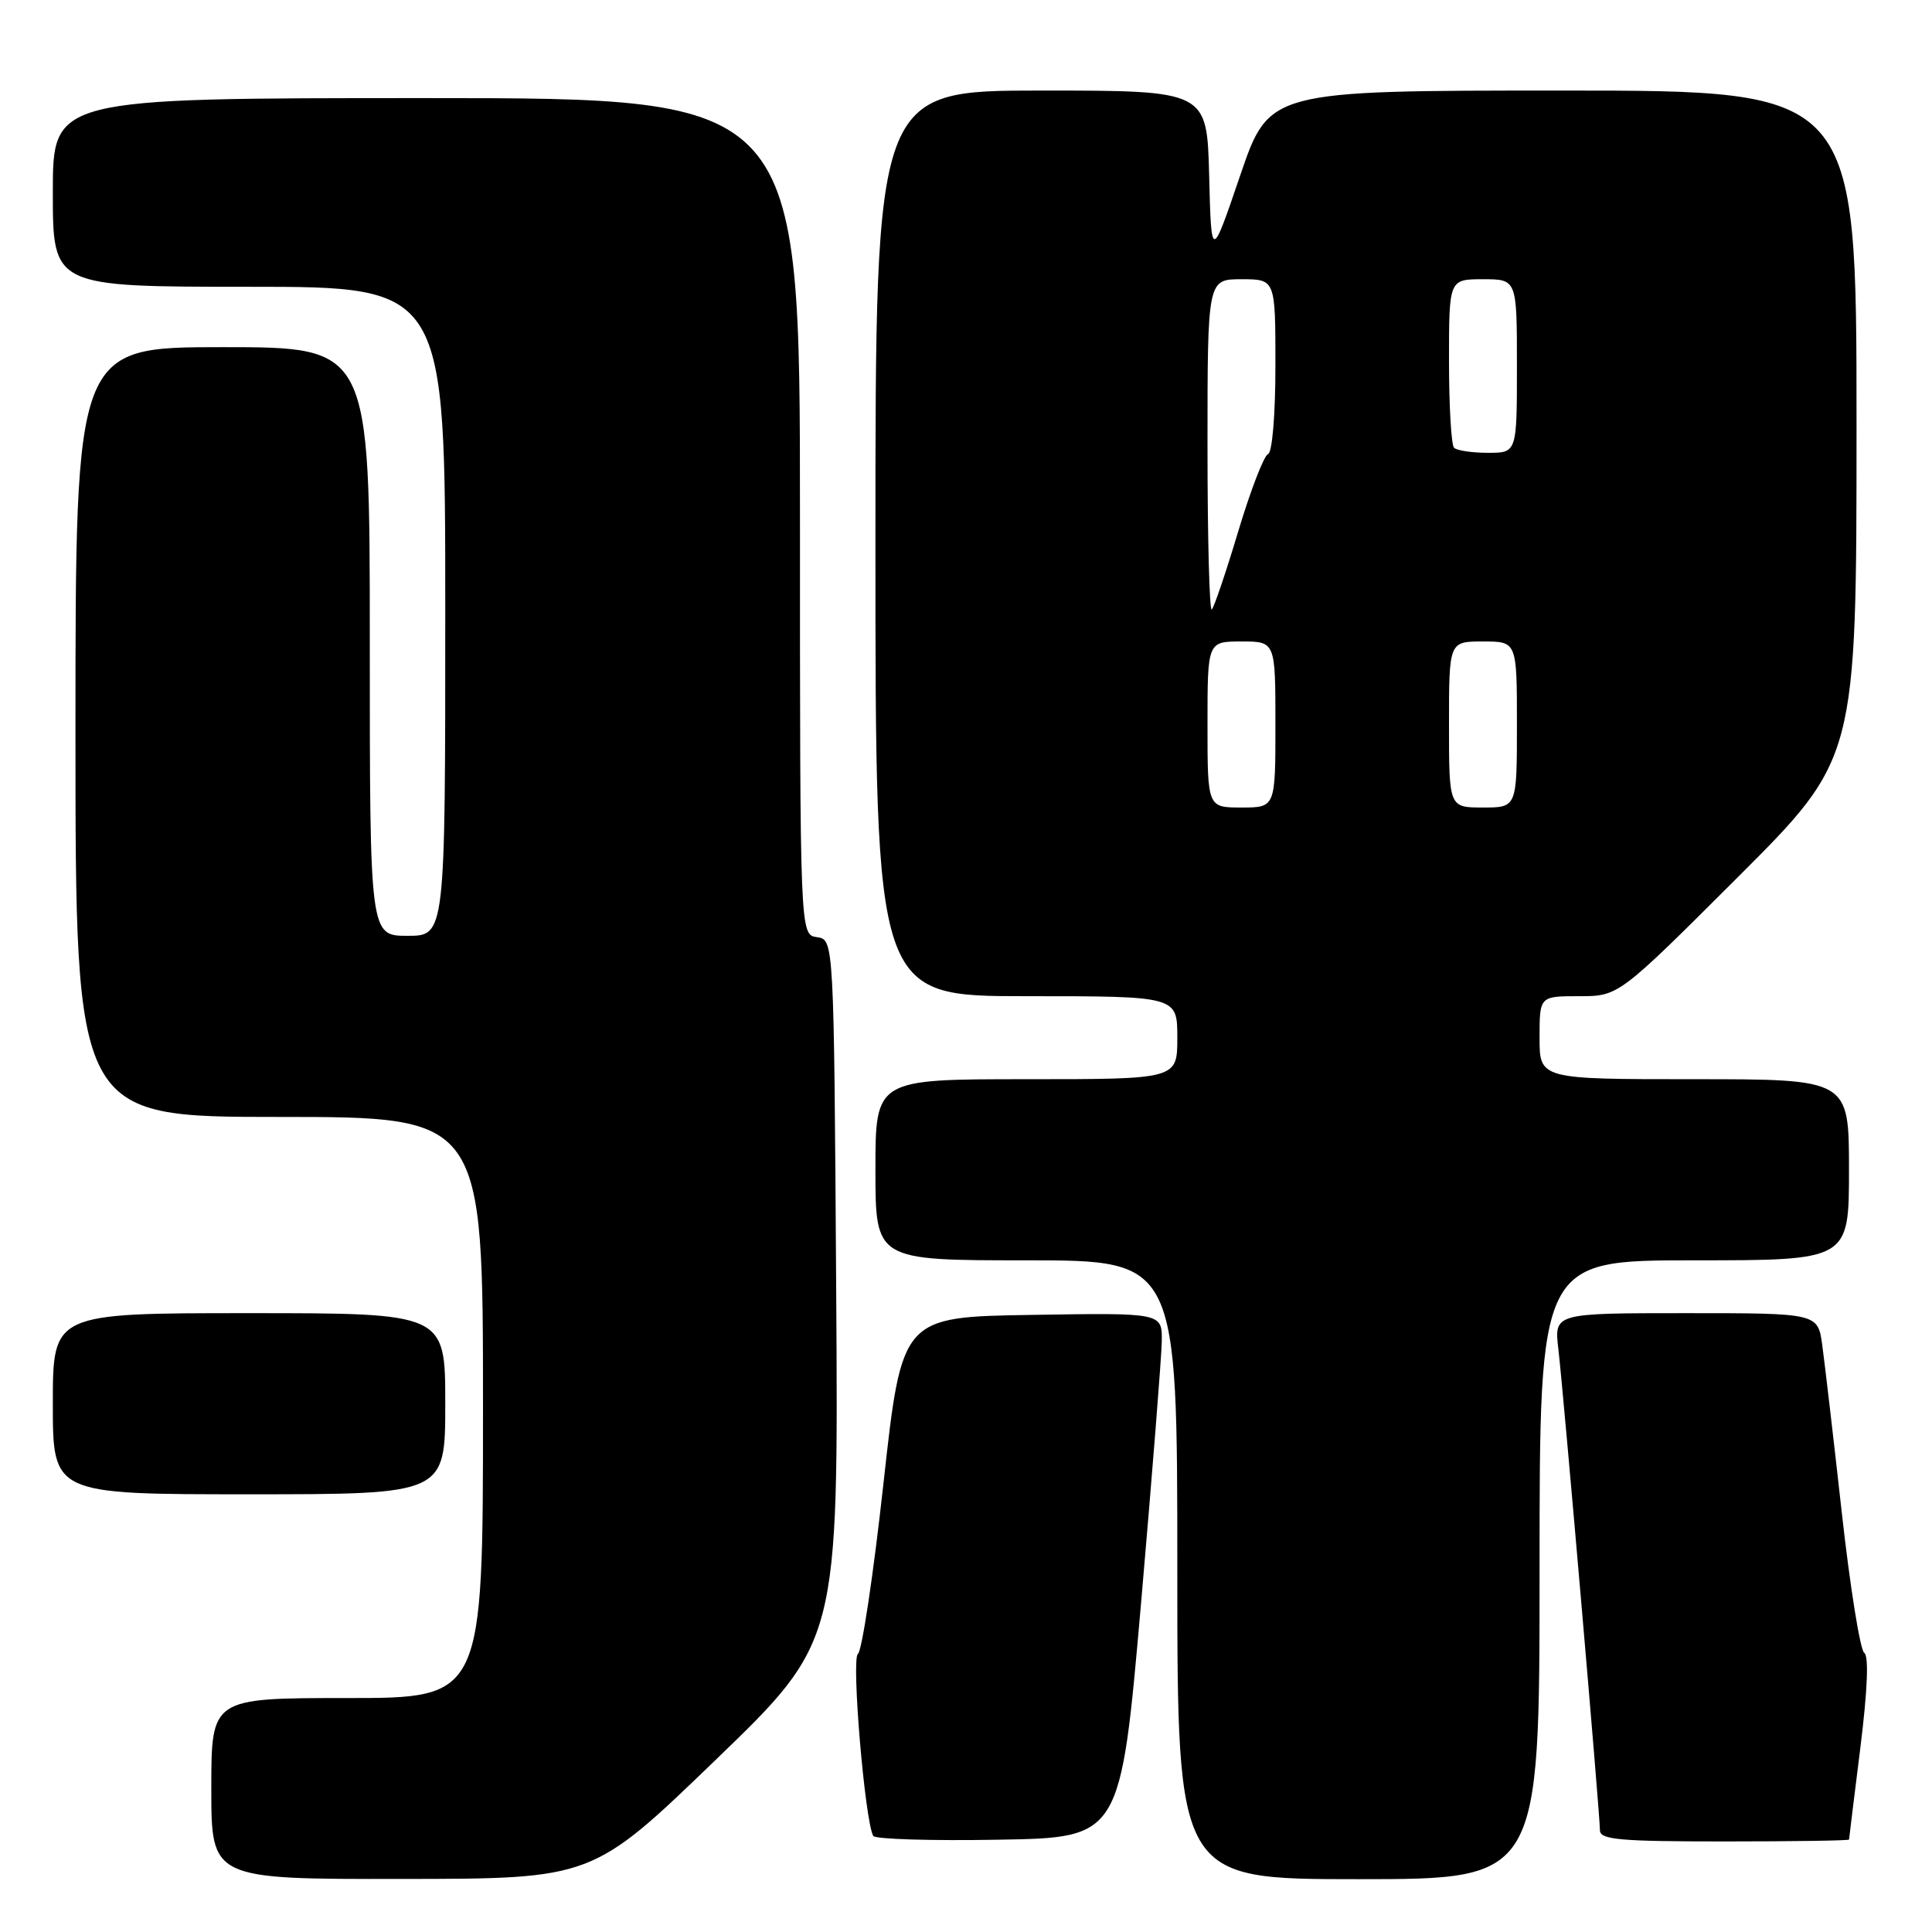 <?xml version="1.0" encoding="UTF-8" standalone="no"?>
<!DOCTYPE svg PUBLIC "-//W3C//DTD SVG 1.1//EN" "http://www.w3.org/Graphics/SVG/1.1/DTD/svg11.dtd" >
<svg xmlns="http://www.w3.org/2000/svg" xmlns:xlink="http://www.w3.org/1999/xlink" version="1.1" viewBox="0 0 256 256">
 <g >
 <path fill="currentColor"
d=" M 94.80 233.22 C 111.10 217.50 111.10 217.50 110.80 171.00 C 110.50 124.50 110.50 124.50 108.25 124.18 C 106.00 123.86 106.00 123.86 106.00 68.43 C 106.00 13.00 106.00 13.00 56.50 13.00 C 7.00 13.00 7.00 13.00 7.00 25.50 C 7.00 38.00 7.00 38.00 33.00 38.00 C 59.00 38.00 59.00 38.00 59.00 81.00 C 59.00 124.00 59.00 124.00 54.00 124.00 C 49.00 124.00 49.00 124.00 49.00 85.00 C 49.00 46.00 49.00 46.00 29.50 46.00 C 10.00 46.00 10.00 46.00 10.00 97.00 C 10.00 148.00 10.00 148.00 37.00 148.00 C 64.00 148.00 64.00 148.00 64.00 186.50 C 64.00 225.00 64.00 225.00 46.00 225.00 C 28.00 225.00 28.00 225.00 28.00 237.00 C 28.00 249.00 28.00 249.00 53.25 248.97 C 78.50 248.95 78.50 248.95 94.80 233.22 Z  M 204.00 208.00 C 204.00 167.00 204.00 167.00 224.50 167.00 C 245.00 167.00 245.00 167.00 245.00 155.00 C 245.00 143.00 245.00 143.00 224.50 143.00 C 204.00 143.00 204.00 143.00 204.00 137.50 C 204.00 132.00 204.00 132.00 209.24 132.00 C 214.48 132.00 214.48 132.00 230.24 116.26 C 246.00 100.52 246.00 100.52 246.00 56.26 C 246.00 12.00 246.00 12.00 207.08 12.00 C 168.17 12.00 168.17 12.00 164.33 23.25 C 160.50 34.50 160.50 34.50 160.22 23.25 C 159.93 12.00 159.93 12.00 137.97 12.00 C 116.00 12.00 116.00 12.00 116.00 72.00 C 116.00 132.00 116.00 132.00 136.00 132.00 C 156.00 132.00 156.00 132.00 156.00 137.50 C 156.00 143.00 156.00 143.00 136.00 143.00 C 116.00 143.00 116.00 143.00 116.00 155.00 C 116.00 167.00 116.00 167.00 136.00 167.00 C 156.00 167.00 156.00 167.00 156.00 208.00 C 156.00 249.00 156.00 249.00 180.00 249.00 C 204.00 249.00 204.00 249.00 204.00 208.00 Z  M 151.19 212.50 C 152.67 195.45 153.91 179.80 153.94 177.73 C 154.00 173.95 154.00 173.95 136.75 174.23 C 119.50 174.50 119.50 174.50 117.07 196.50 C 115.74 208.60 114.21 218.79 113.68 219.15 C 112.78 219.75 114.60 241.32 115.71 243.27 C 115.95 243.70 123.42 243.93 132.32 243.77 C 148.48 243.50 148.48 243.50 151.19 212.50 Z  M 245.01 243.75 C 245.01 243.61 245.69 238.13 246.51 231.56 C 247.46 223.94 247.64 219.40 247.02 219.01 C 246.49 218.68 245.15 210.33 244.05 200.46 C 242.95 190.58 241.78 180.59 241.46 178.25 C 240.88 174.00 240.88 174.00 223.40 174.00 C 205.93 174.00 205.93 174.00 206.49 178.75 C 207.17 184.52 212.00 240.44 212.00 242.52 C 212.00 243.77 214.59 244.00 228.50 244.00 C 237.57 244.00 245.00 243.89 245.01 243.75 Z  M 59.00 186.00 C 59.00 174.00 59.00 174.00 33.00 174.00 C 7.00 174.00 7.00 174.00 7.00 186.00 C 7.00 198.00 7.00 198.00 33.00 198.00 C 59.00 198.00 59.00 198.00 59.00 186.00 Z  M 160.00 96.00 C 160.00 85.00 160.00 85.00 164.50 85.00 C 169.00 85.00 169.00 85.00 169.00 96.00 C 169.00 107.00 169.00 107.00 164.50 107.00 C 160.00 107.00 160.00 107.00 160.00 96.00 Z  M 192.00 96.00 C 192.00 85.00 192.00 85.00 196.50 85.00 C 201.00 85.00 201.00 85.00 201.00 96.00 C 201.00 107.00 201.00 107.00 196.50 107.00 C 192.00 107.00 192.00 107.00 192.00 96.00 Z  M 160.00 59.17 C 160.00 37.00 160.00 37.00 164.50 37.00 C 169.00 37.00 169.00 37.00 169.00 48.42 C 169.00 54.95 168.58 59.98 168.02 60.17 C 167.49 60.35 165.72 64.93 164.09 70.35 C 162.47 75.76 160.88 80.45 160.57 80.76 C 160.26 81.08 160.00 71.36 160.00 59.17 Z  M 192.67 59.33 C 192.30 58.97 192.00 53.79 192.00 47.83 C 192.00 37.00 192.00 37.00 196.50 37.00 C 201.00 37.00 201.00 37.00 201.00 48.50 C 201.00 60.00 201.00 60.00 197.17 60.00 C 195.06 60.00 193.03 59.70 192.67 59.33 Z "/>
</g>
</svg>